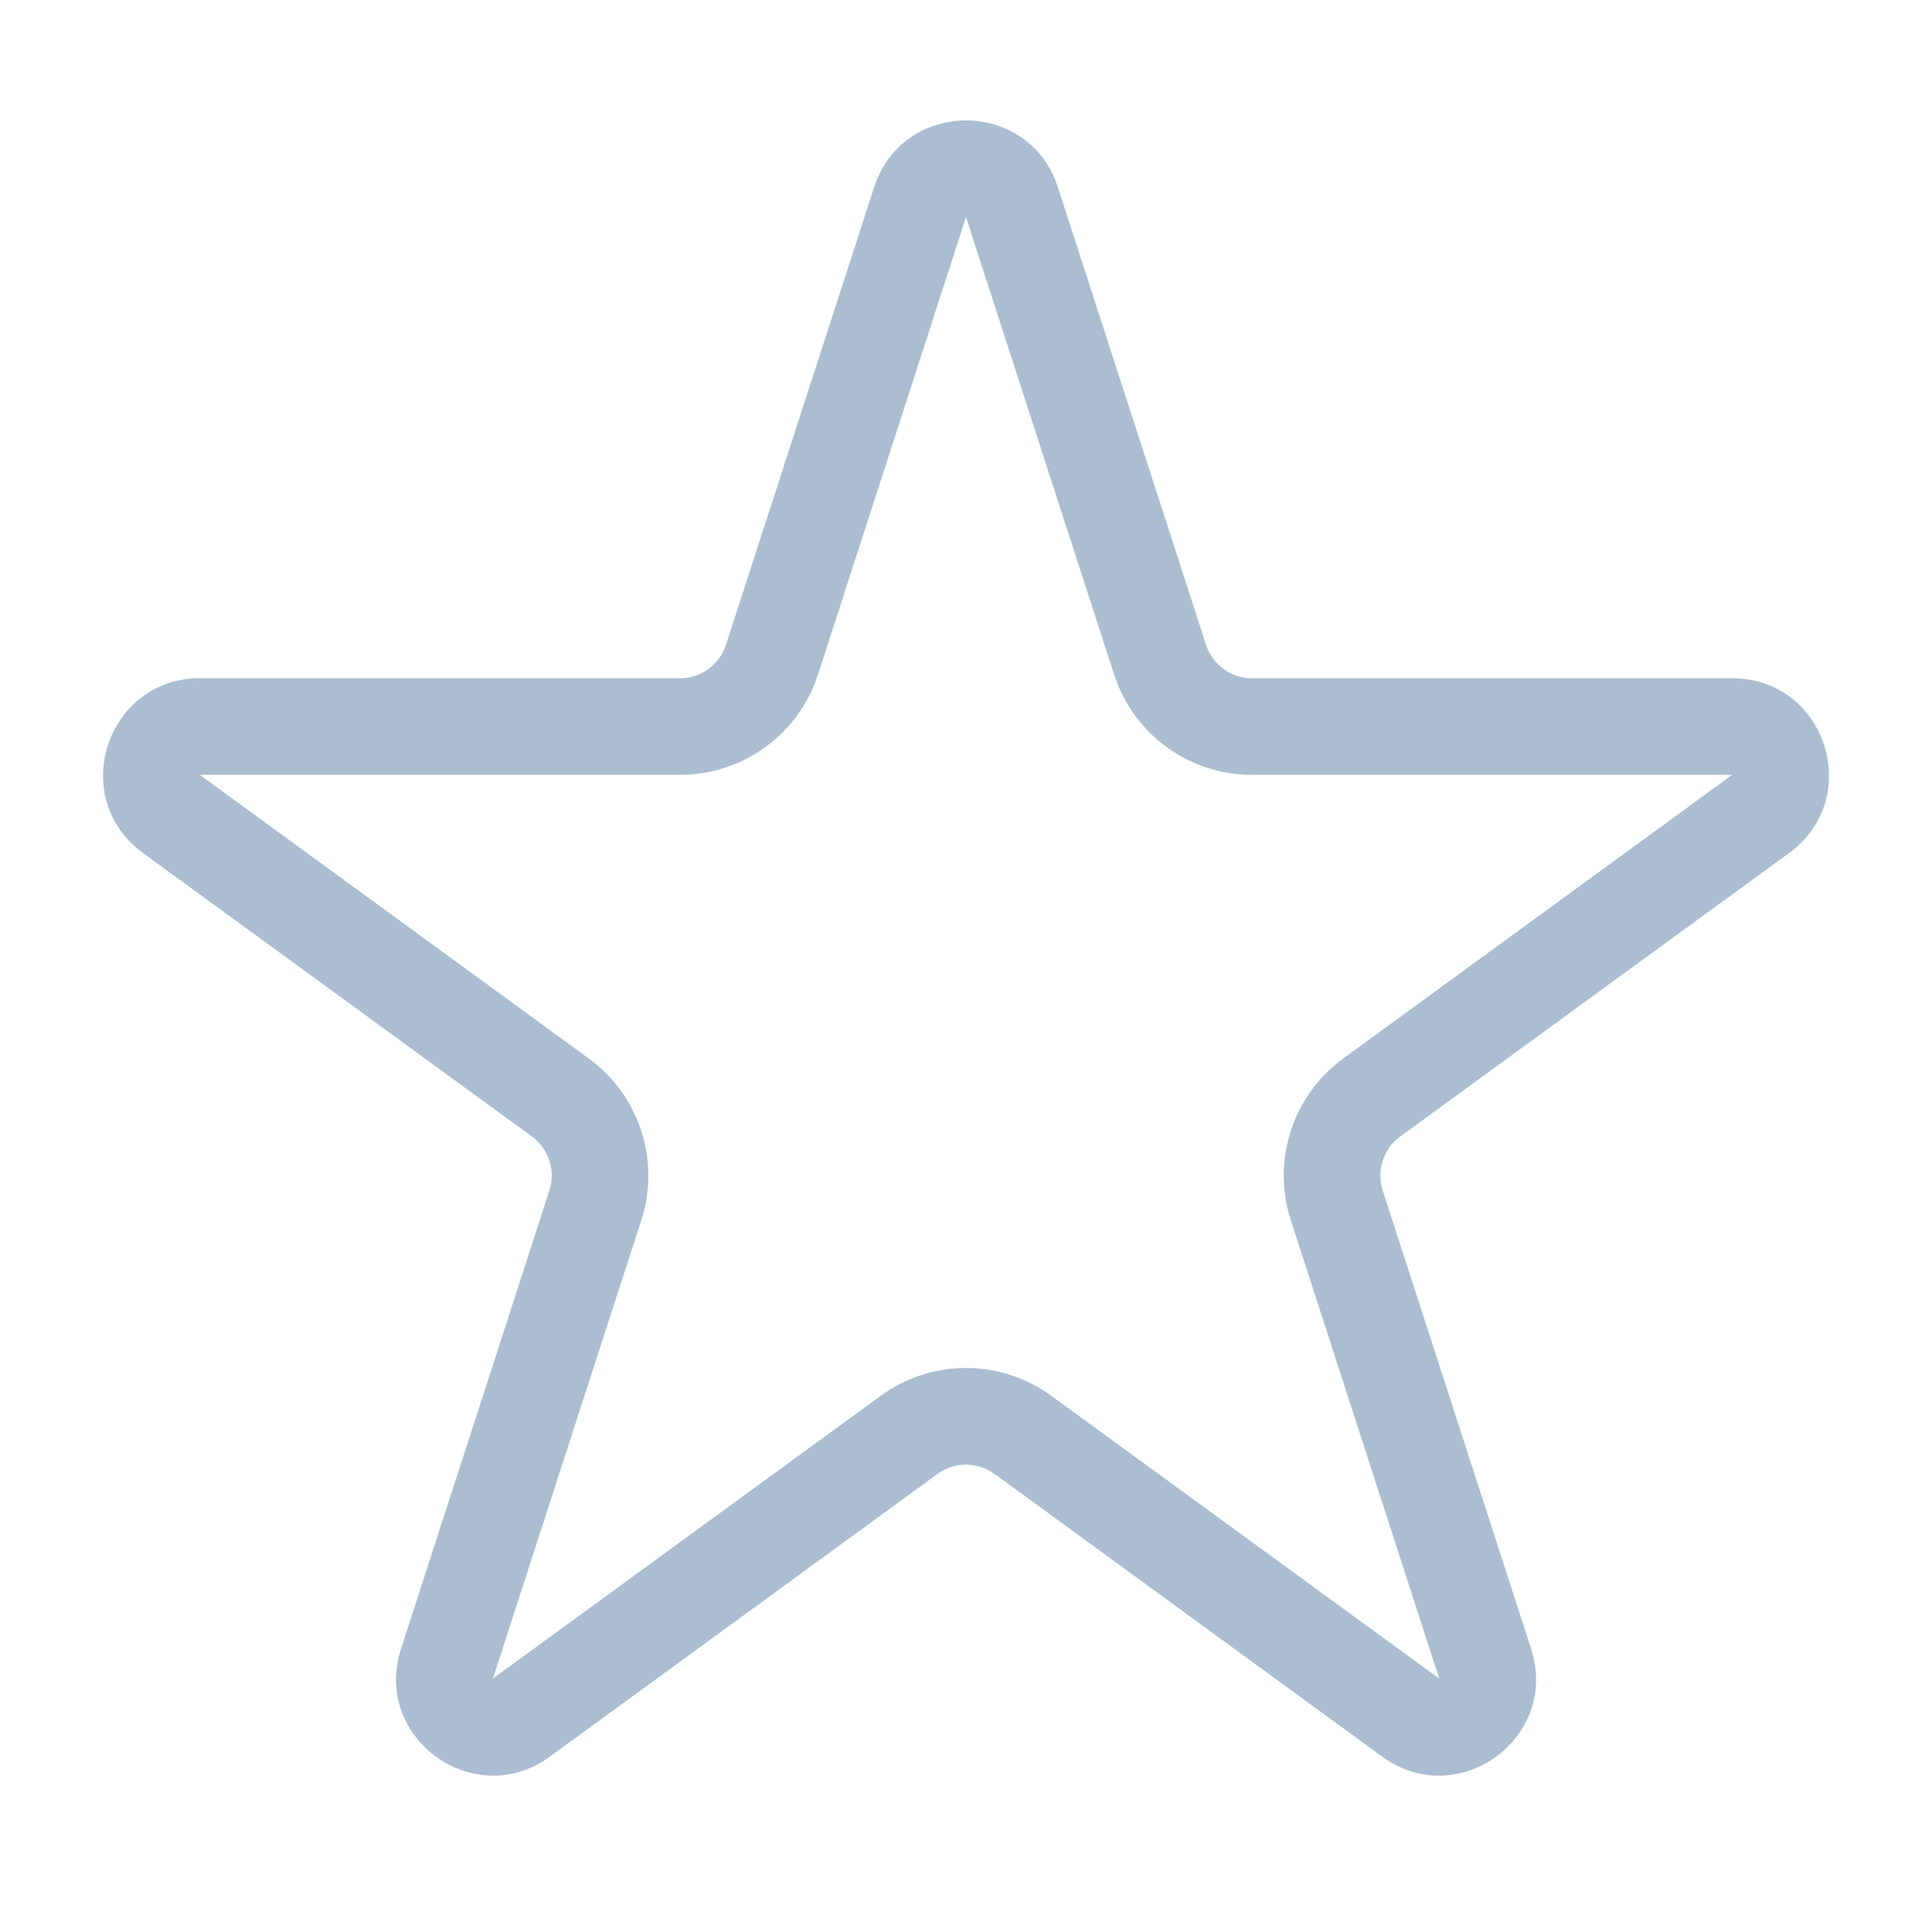 <svg width="16" height="16" viewBox="0 0 16 16" fill="none" xmlns="http://www.w3.org/2000/svg">
<path fill-rule="evenodd" clip-rule="evenodd" d="M9.227 5.587L8 1.798L6.774 5.587C6.613 6.082 6.152 6.417 5.632 6.417L1.655 6.417L4.876 8.766C5.295 9.072 5.47 9.612 5.311 10.105L4.082 13.901L7.293 11.56C7.714 11.252 8.286 11.252 8.707 11.56L11.919 13.901L10.69 10.105C10.53 9.612 10.705 9.072 11.124 8.766L14.345 6.417H10.368C9.848 6.417 9.387 6.082 9.227 5.587ZM8.761 1.551C8.522 0.813 7.478 0.813 7.239 1.551L6.012 5.34C5.959 5.505 5.805 5.617 5.632 5.617H1.655C0.881 5.617 0.558 6.607 1.184 7.064L4.405 9.412C4.544 9.514 4.603 9.694 4.55 9.859L3.321 13.655C3.082 14.393 3.927 15.005 4.553 14.548L7.765 12.206C7.905 12.104 8.095 12.104 8.236 12.206L11.447 14.548C12.074 15.005 12.918 14.393 12.68 13.655L11.451 9.859C11.398 9.694 11.456 9.514 11.596 9.412L14.817 7.064C15.442 6.607 15.12 5.617 14.345 5.617H10.368C10.195 5.617 10.041 5.505 9.988 5.34L8.761 1.551Z" fill="#ABBED1"/>
</svg>
